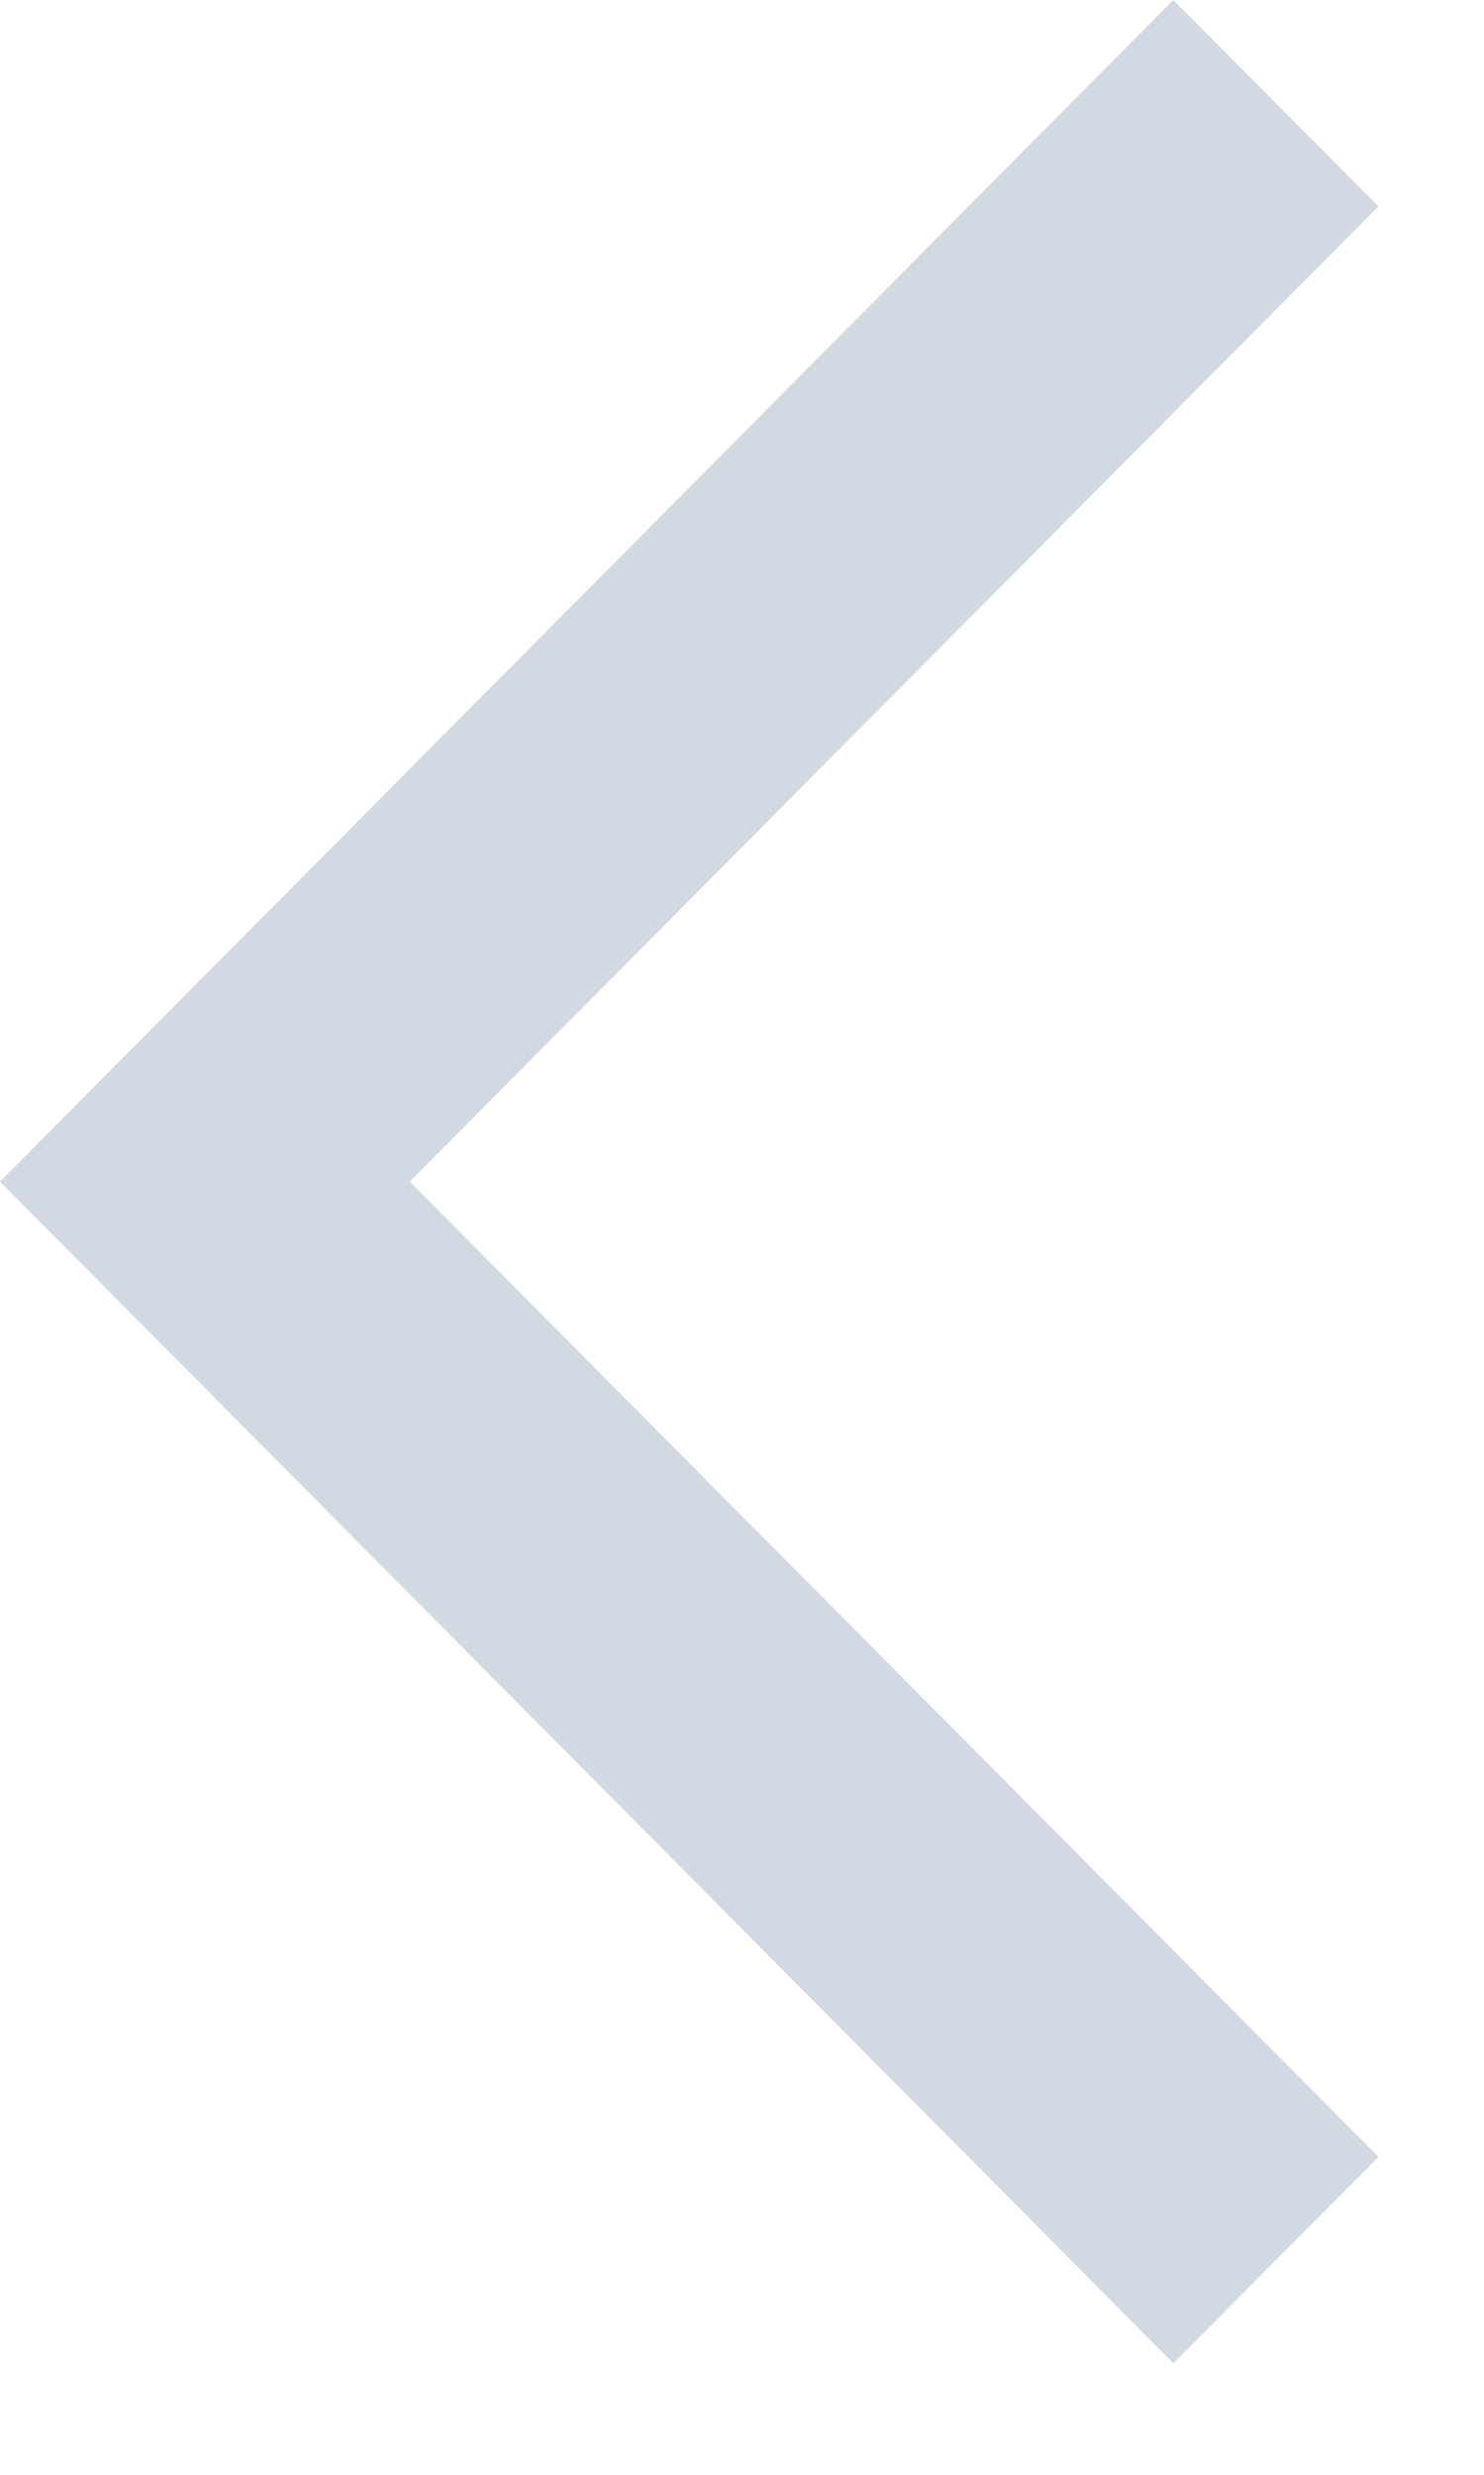 <svg xmlns="http://www.w3.org/2000/svg" width="9" height="15" viewBox="0 0 9 15">
    <path fill="#D2D9E2" fill-rule="evenodd" d="M7.116 0L8.36 1.251 2.485 7.162l5.875 5.911-1.244 1.251L0 7.162z"/>
</svg>
